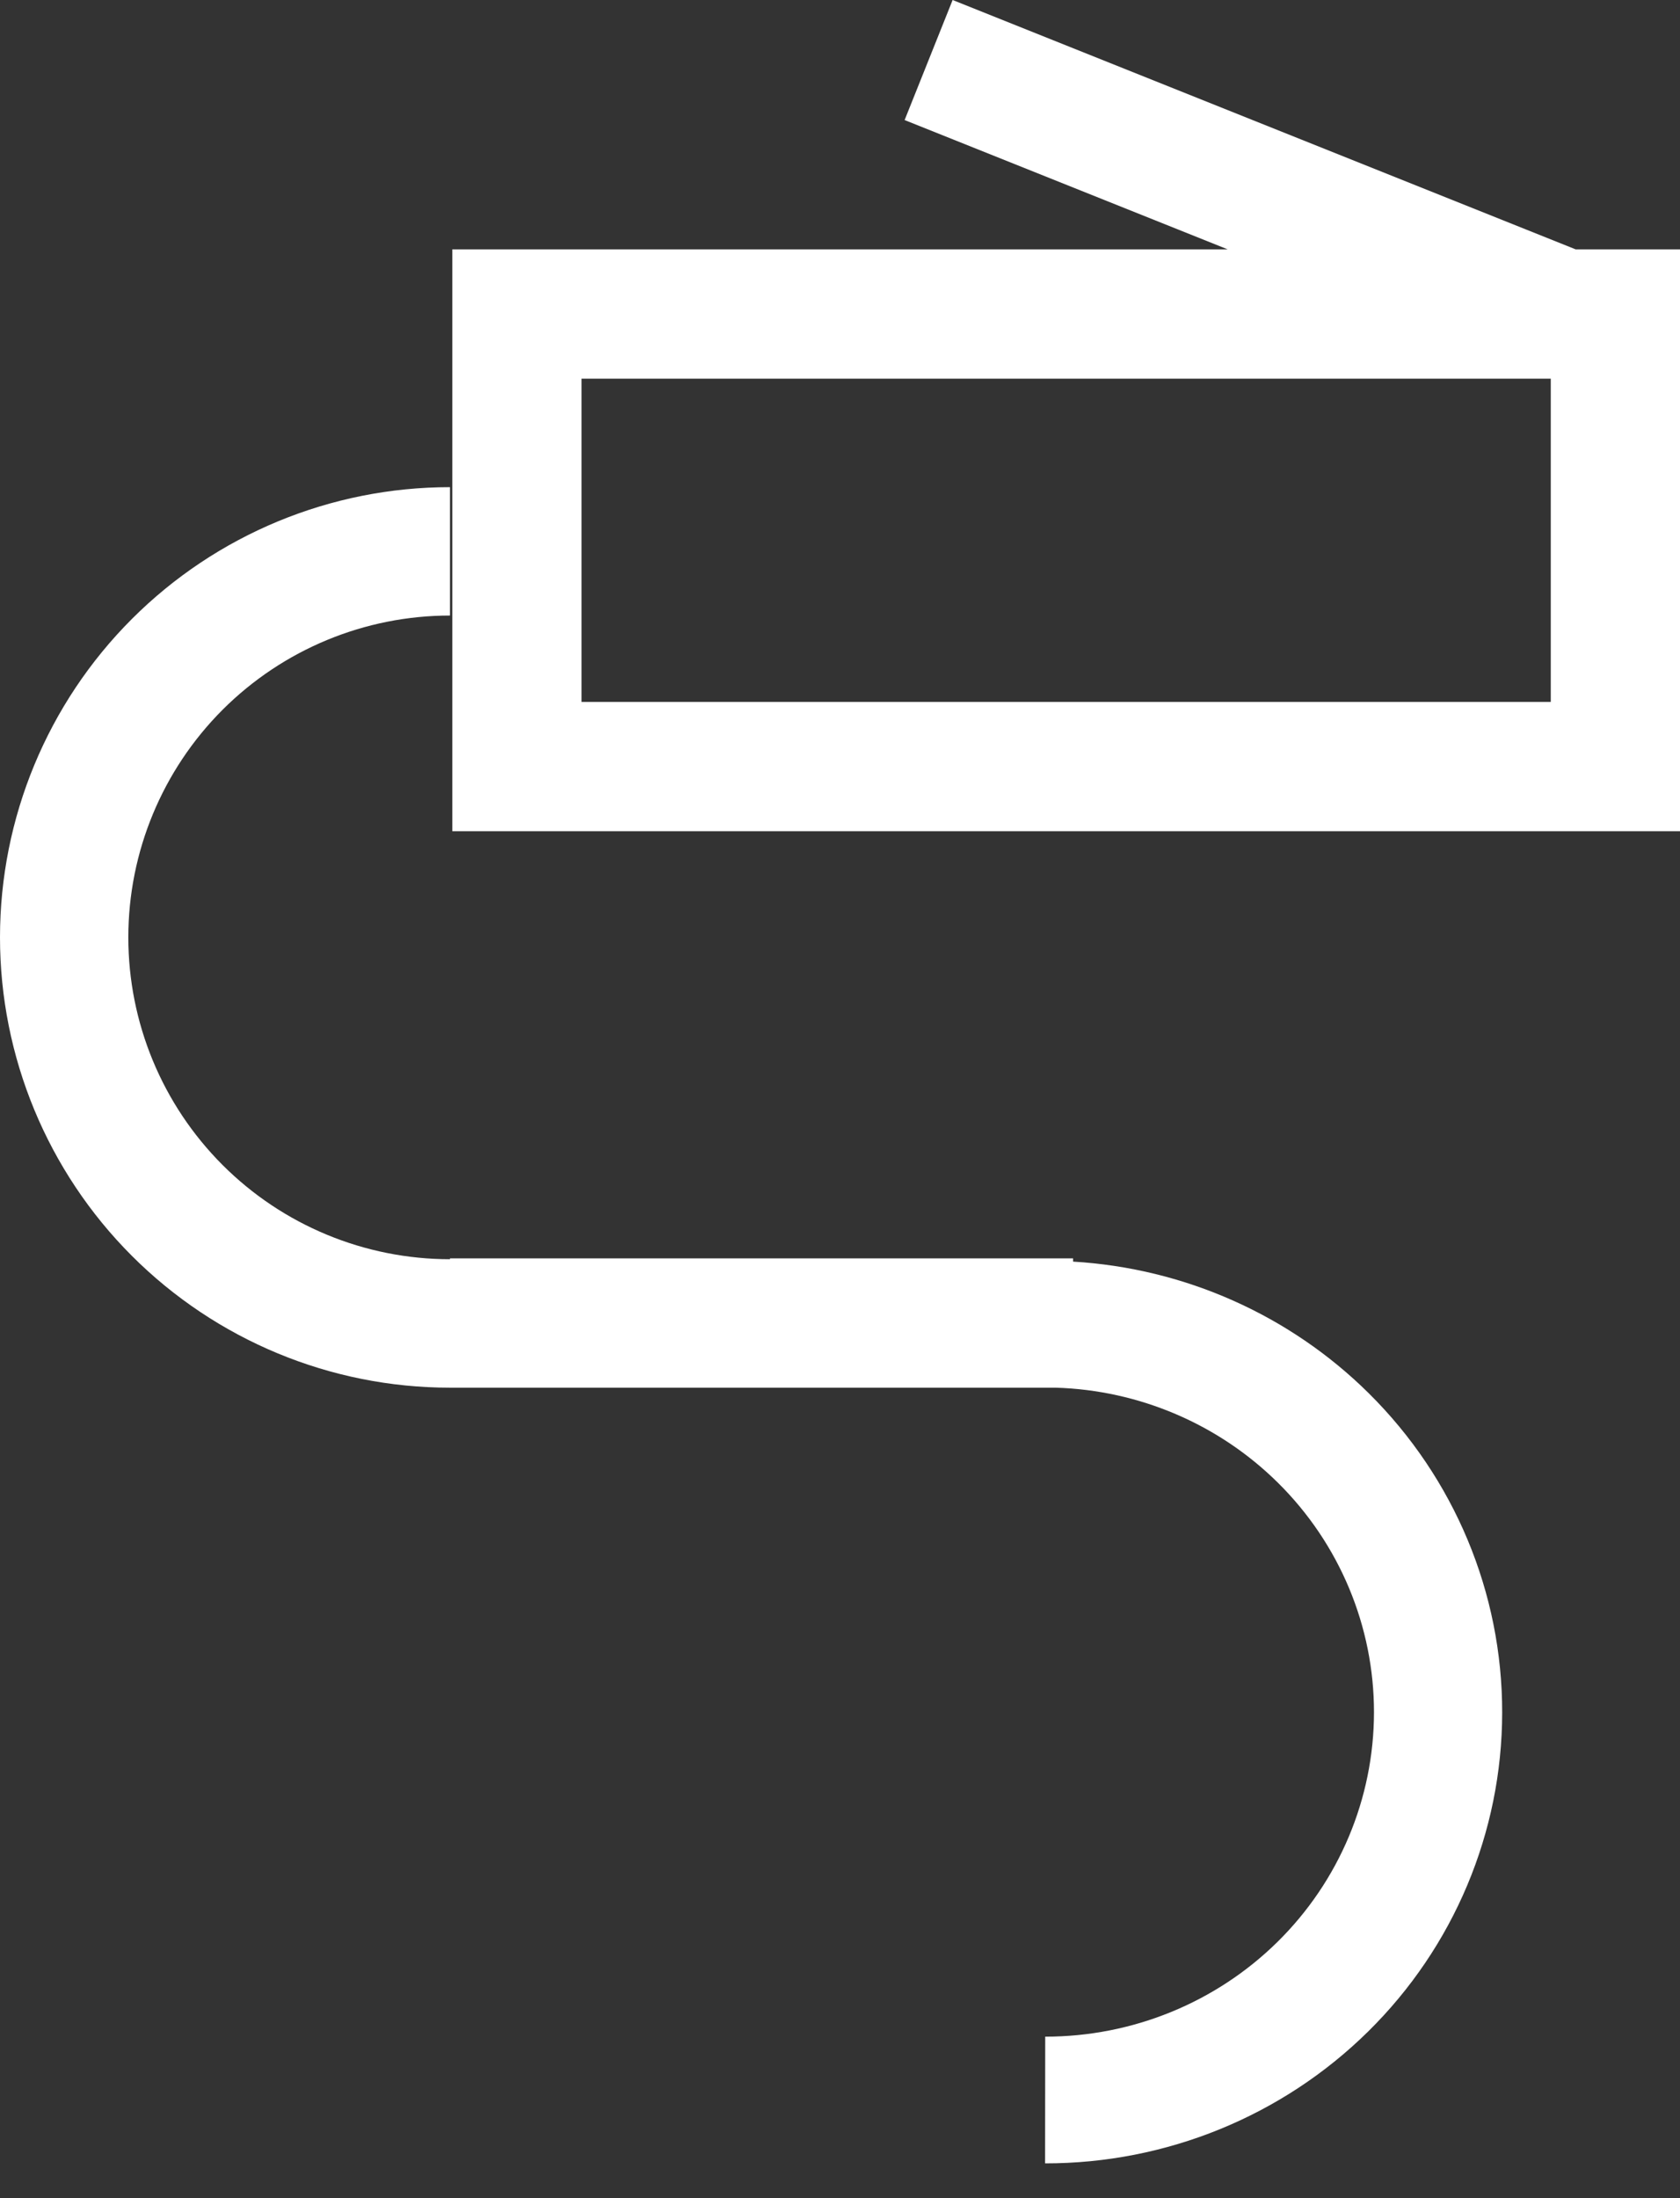 <svg width="26" height="34" viewBox="0 0 26 34" fill="none" xmlns="http://www.w3.org/2000/svg">
<rect x="0" y="0" width="26" height="34" fill="#333333" stroke="none"/>
<path fill-rule="evenodd" clip-rule="evenodd" d="M14 1.857L19 3.857H9H7V5.857V10.857V12.857H9H24H26V10.857V5.857V3.857H24.385L14.743 0L14 1.857ZM9 5.857H24V10.857H9V5.857ZM2.04 9.575C3.346 8.269 5.117 7.535 6.964 7.535V9.521C5.644 9.521 4.378 10.046 3.444 10.979C2.511 11.913 1.986 13.179 1.986 14.499C1.986 15.82 2.511 17.086 3.444 18.019C4.378 18.953 5.644 19.477 6.964 19.477V21.464C5.117 21.464 3.346 20.73 2.04 19.424C0.734 18.118 0 16.346 0 14.499C0 12.652 0.734 10.881 2.04 9.575ZM16.174 33.462C18.048 33.464 19.846 32.731 21.173 31.423C22.5 30.116 23.246 28.341 23.248 26.49C23.25 24.638 22.508 22.862 21.184 21.551C19.959 20.338 18.329 19.616 16.607 19.514V19.464H6.964V21.464H16.34C17.632 21.503 18.863 22.029 19.779 22.936C20.731 23.878 21.265 25.156 21.264 26.487C21.262 27.819 20.726 29.095 19.771 30.036C18.817 30.976 17.524 31.503 16.176 31.502L16.174 33.462Z" fill="white"/>
</svg>

